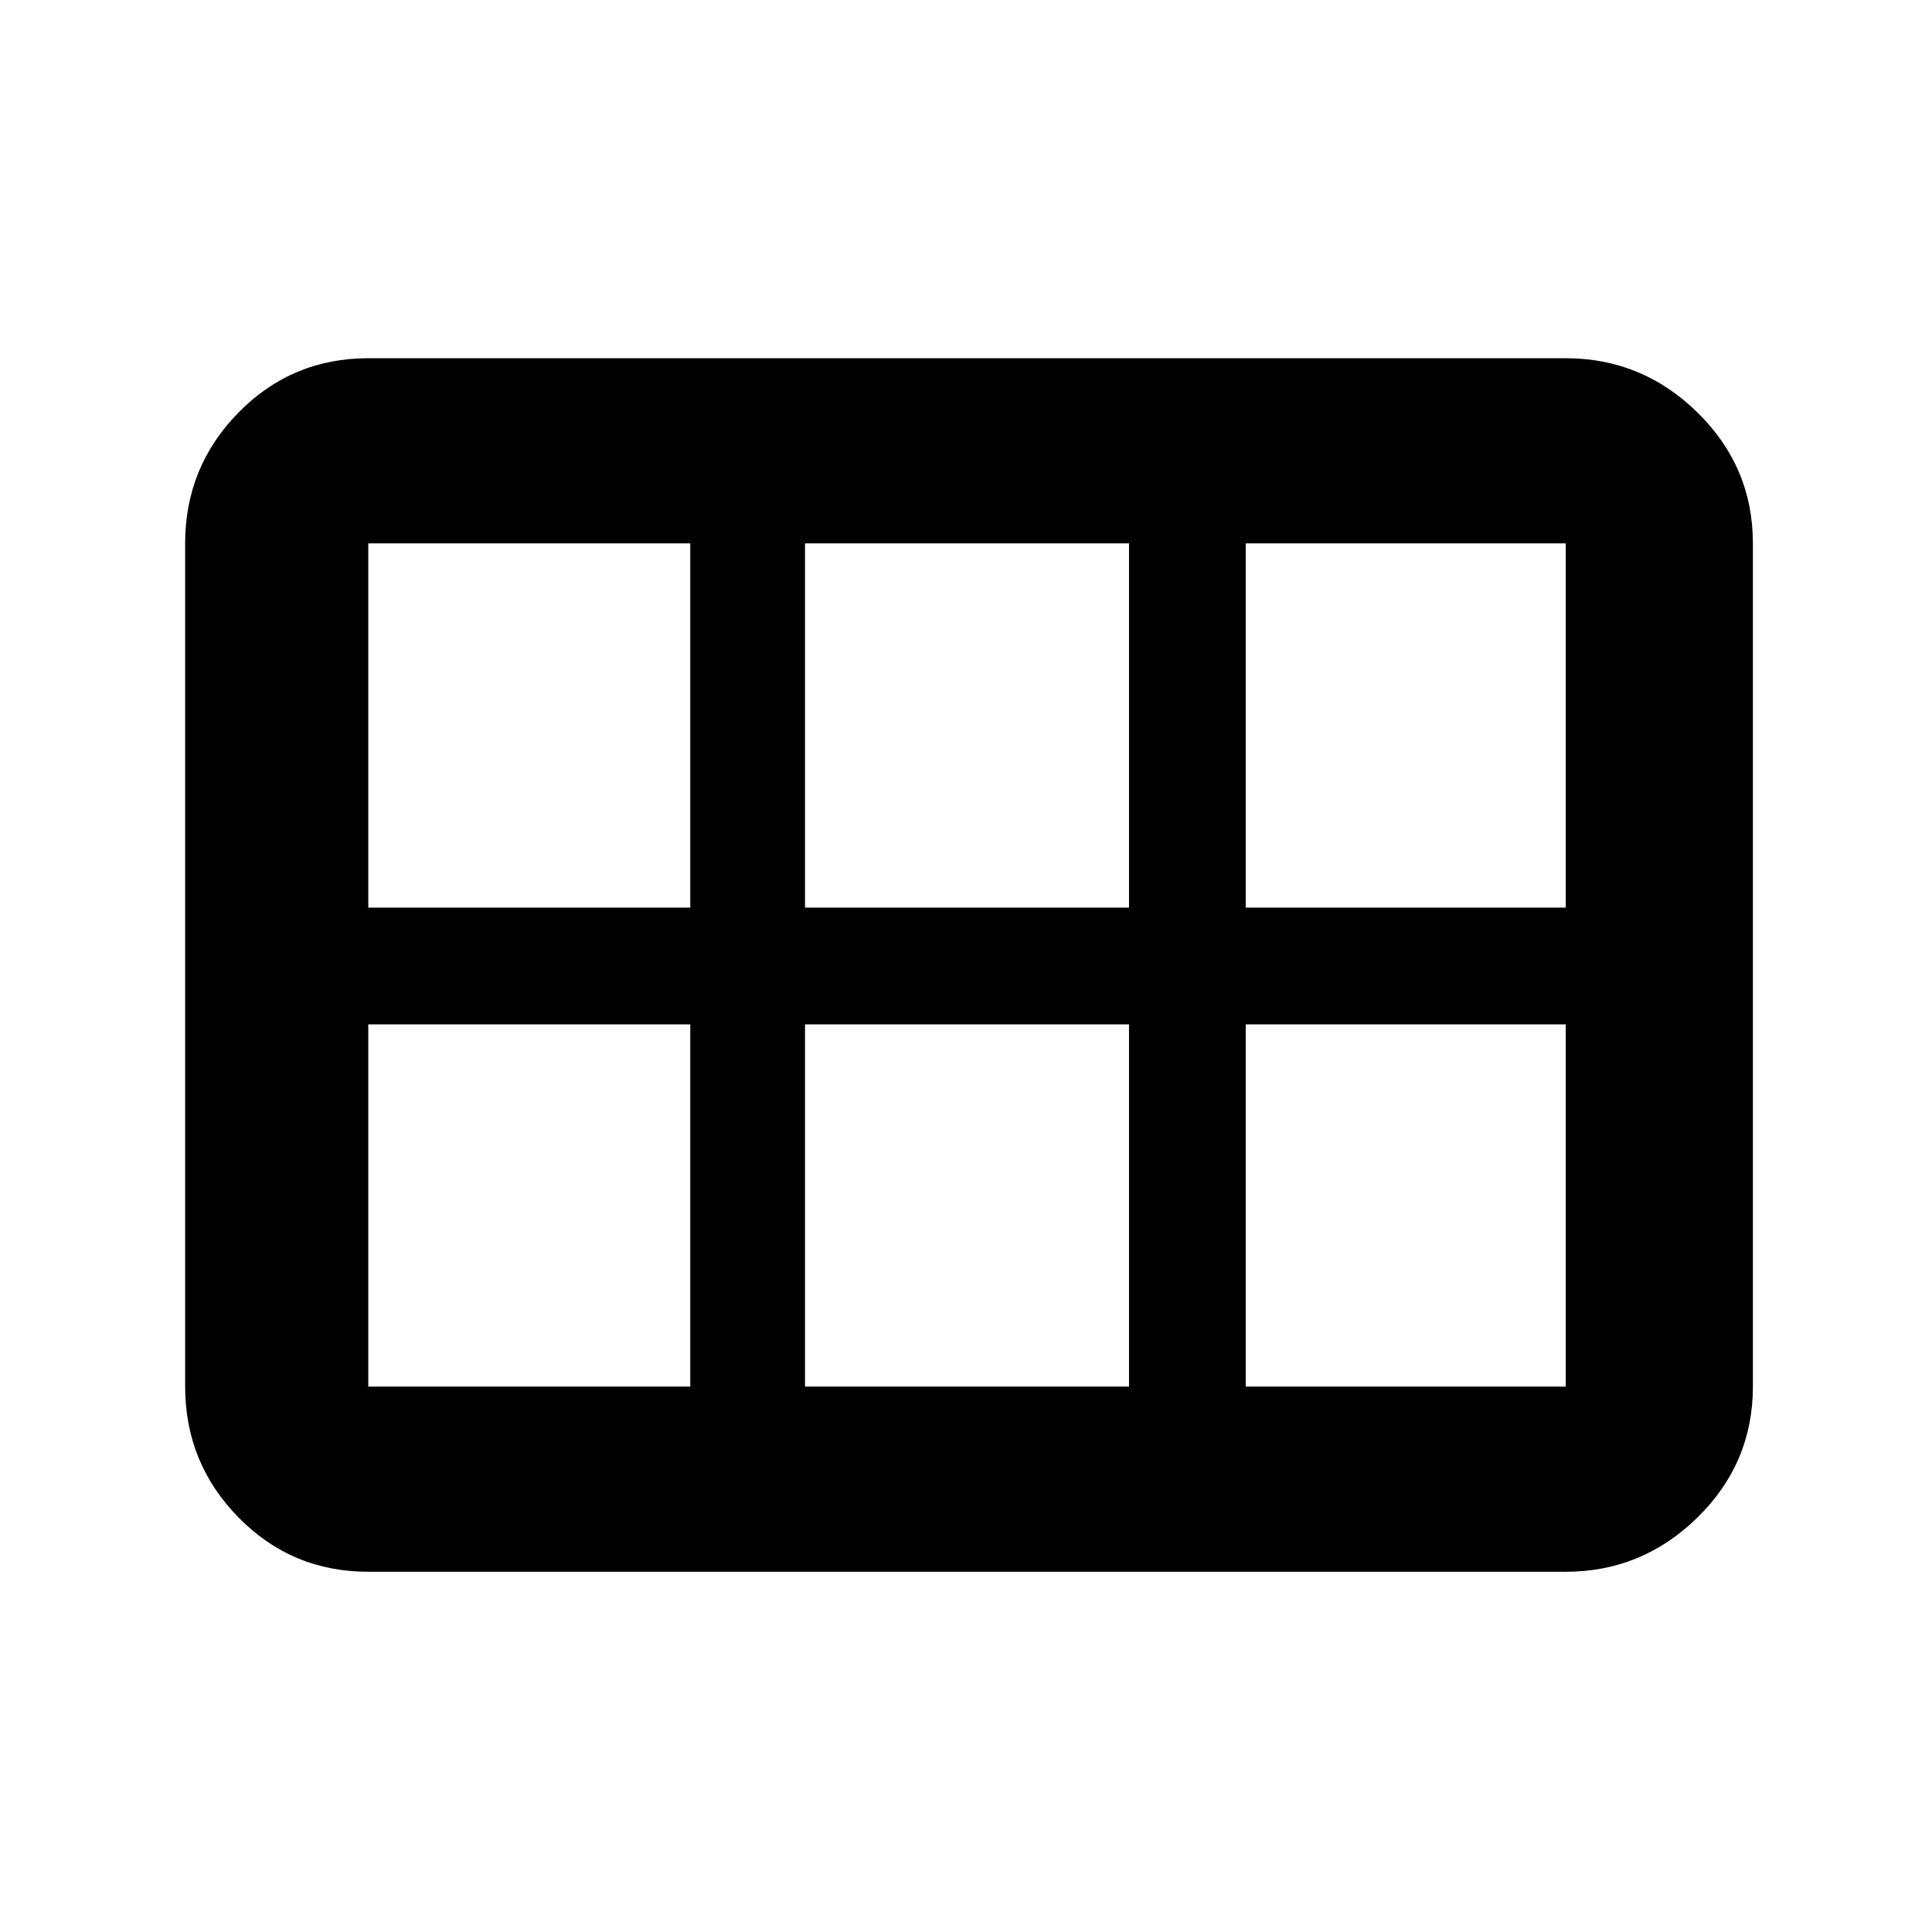 <svg xmlns="http://www.w3.org/2000/svg" height="48" width="48"><path d="M4.6 34.45V13.5q0-1.9 1.325-3.25T9.15 8.9H38.9q1.9 0 3.275 1.35t1.375 3.25v20.95q0 1.9-1.375 3.25T38.9 39.05H9.15q-1.9 0-3.225-1.35Q4.6 36.35 4.6 34.45Zm26.35-11.9h7.95V13.5h-7.95v9.05Zm-10.95 0h8.05V13.5H20v9.05Zm-10.85 0h8V13.5h-8v9.05Zm0 11.9h8v-9h-8v9Zm10.85 0h8.05v-9H20v9Zm10.95 0h7.95v-9h-7.95v9Z"/></svg>